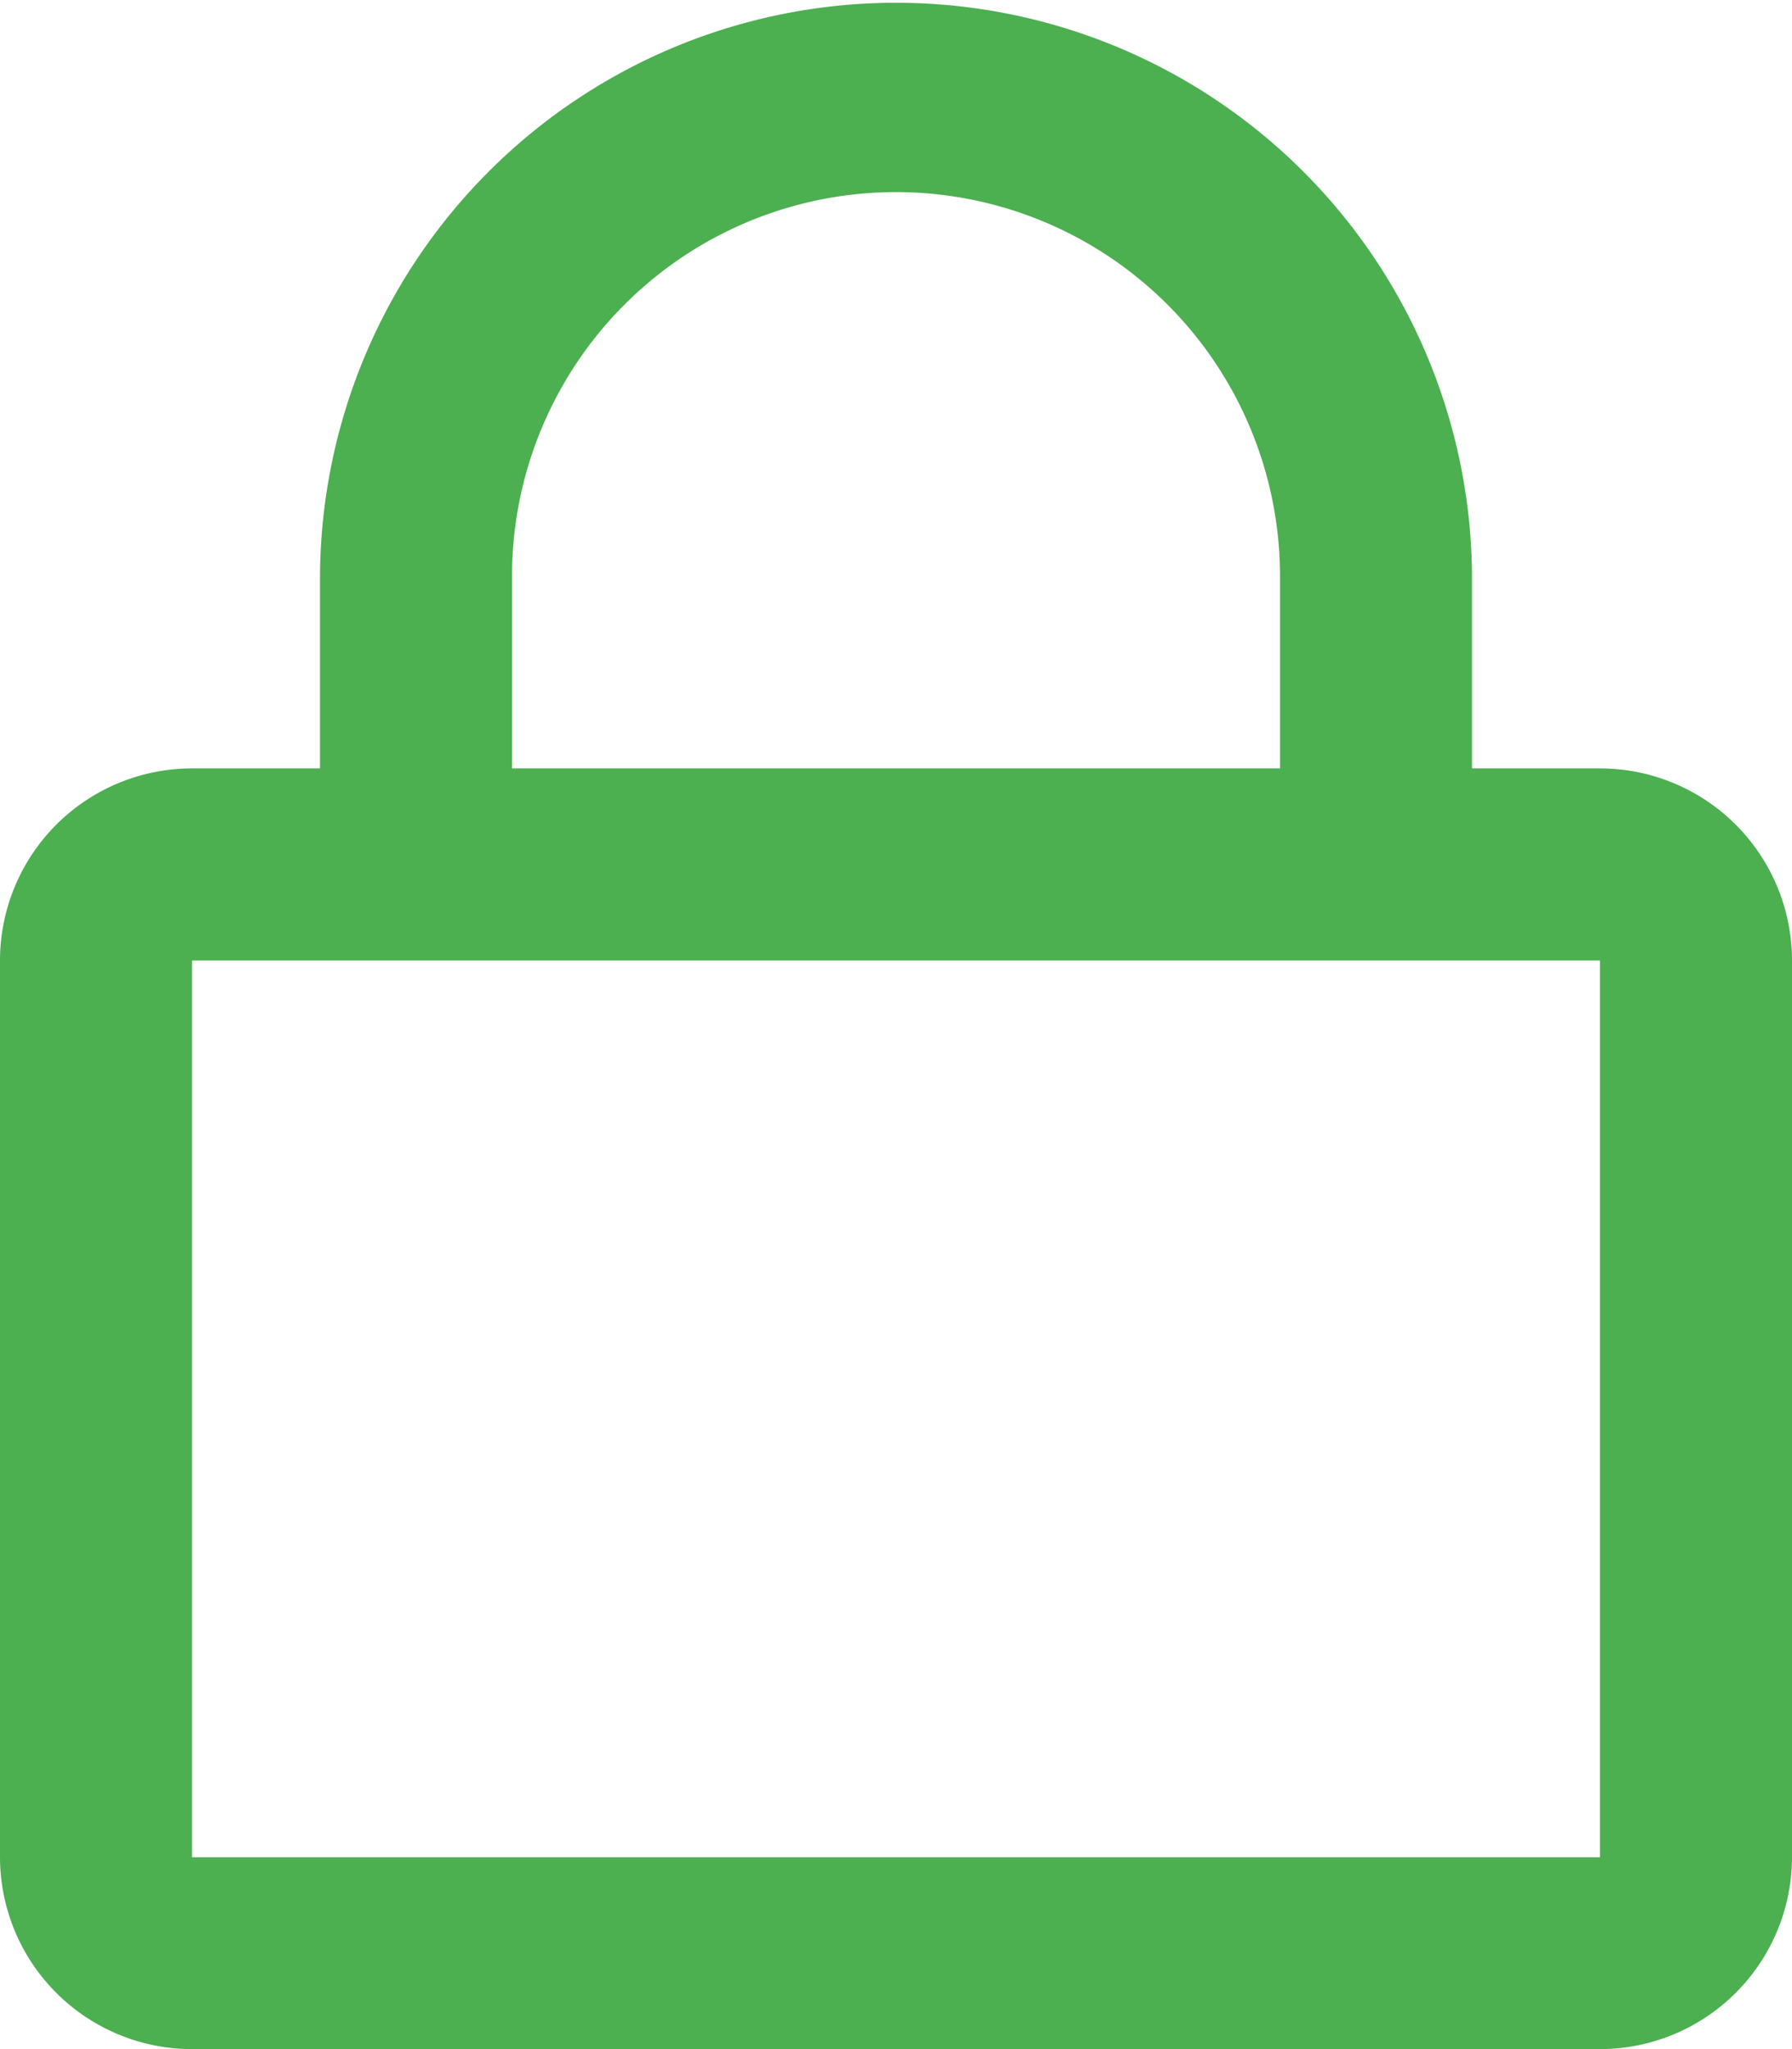 <svg xmlns="http://www.w3.org/2000/svg" width="26.992" height="30.849" viewBox="0 0 26.992 30.849">
  <path id="lock-alt.3" d="M26.992,14.46v13.5A2.893,2.893,0,0,1,24.1,30.848H2.892A2.893,2.893,0,0,1,0,27.956V14.46a2.893,2.893,0,0,1,2.892-2.892H4.82V8.676a8.676,8.676,0,1,1,17.352.084v2.808H24.1A2.893,2.893,0,0,1,26.992,14.46ZM7.712,11.568H19.28V8.676a5.784,5.784,0,0,0-11.568,0ZM24.1,14.46H2.892v13.5H24.1Z" transform="translate(0 0)" fill="#4caf50"/>
</svg>
